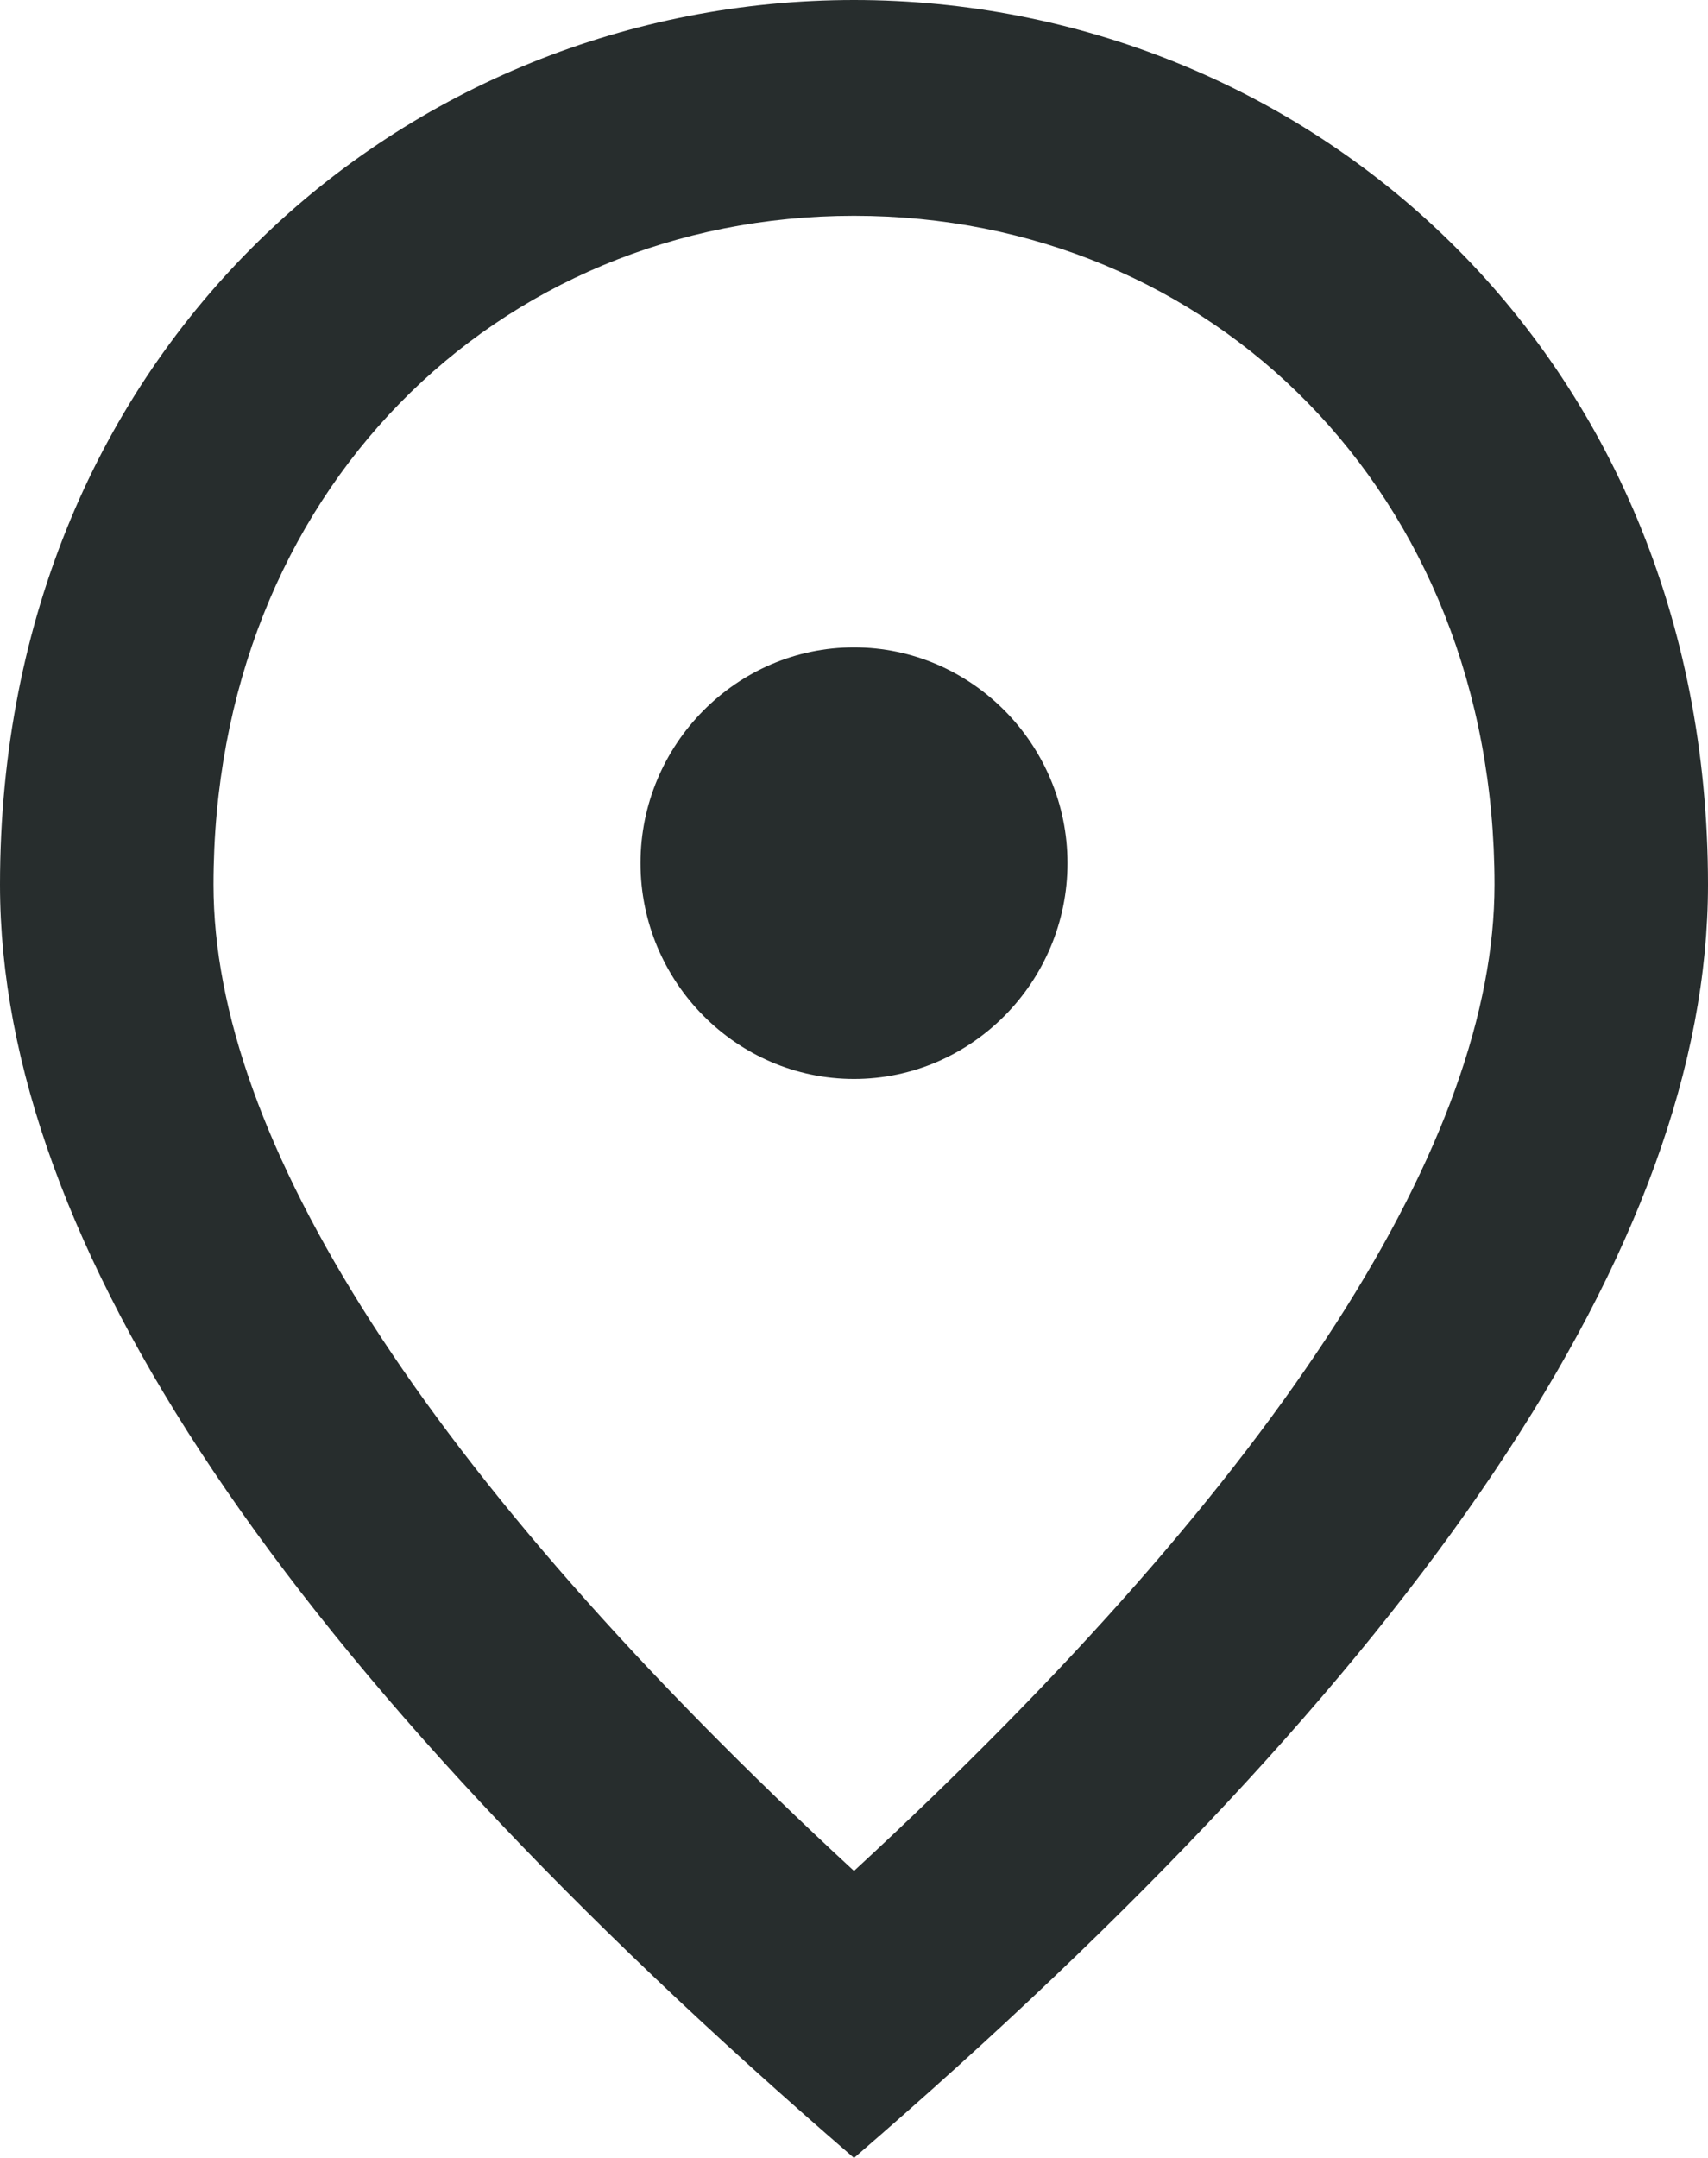 <svg width="38" height="48" viewBox="0 0 38 48" fill="none" xmlns="http://www.w3.org/2000/svg">
<path d="M19 24C16.387 24 14.25 21.84 14.25 19.2C14.25 16.56 16.387 14.4 19 14.4C21.613 14.4 23.75 16.56 23.75 19.2C23.75 21.84 21.613 24 19 24ZM33.25 19.68C33.25 10.968 26.956 4.8 19 4.8C11.044 4.8 4.75 10.968 4.75 19.68C4.75 25.296 9.381 32.736 19 41.616C28.619 32.736 33.25 25.296 33.25 19.68ZM19 0C28.975 0 38 7.728 38 19.68C38 27.648 31.659 37.08 19 48C6.341 37.08 0 27.648 0 19.68C0 7.728 9.025 0 19 0Z" fill="#272D2D"/>
</svg>
